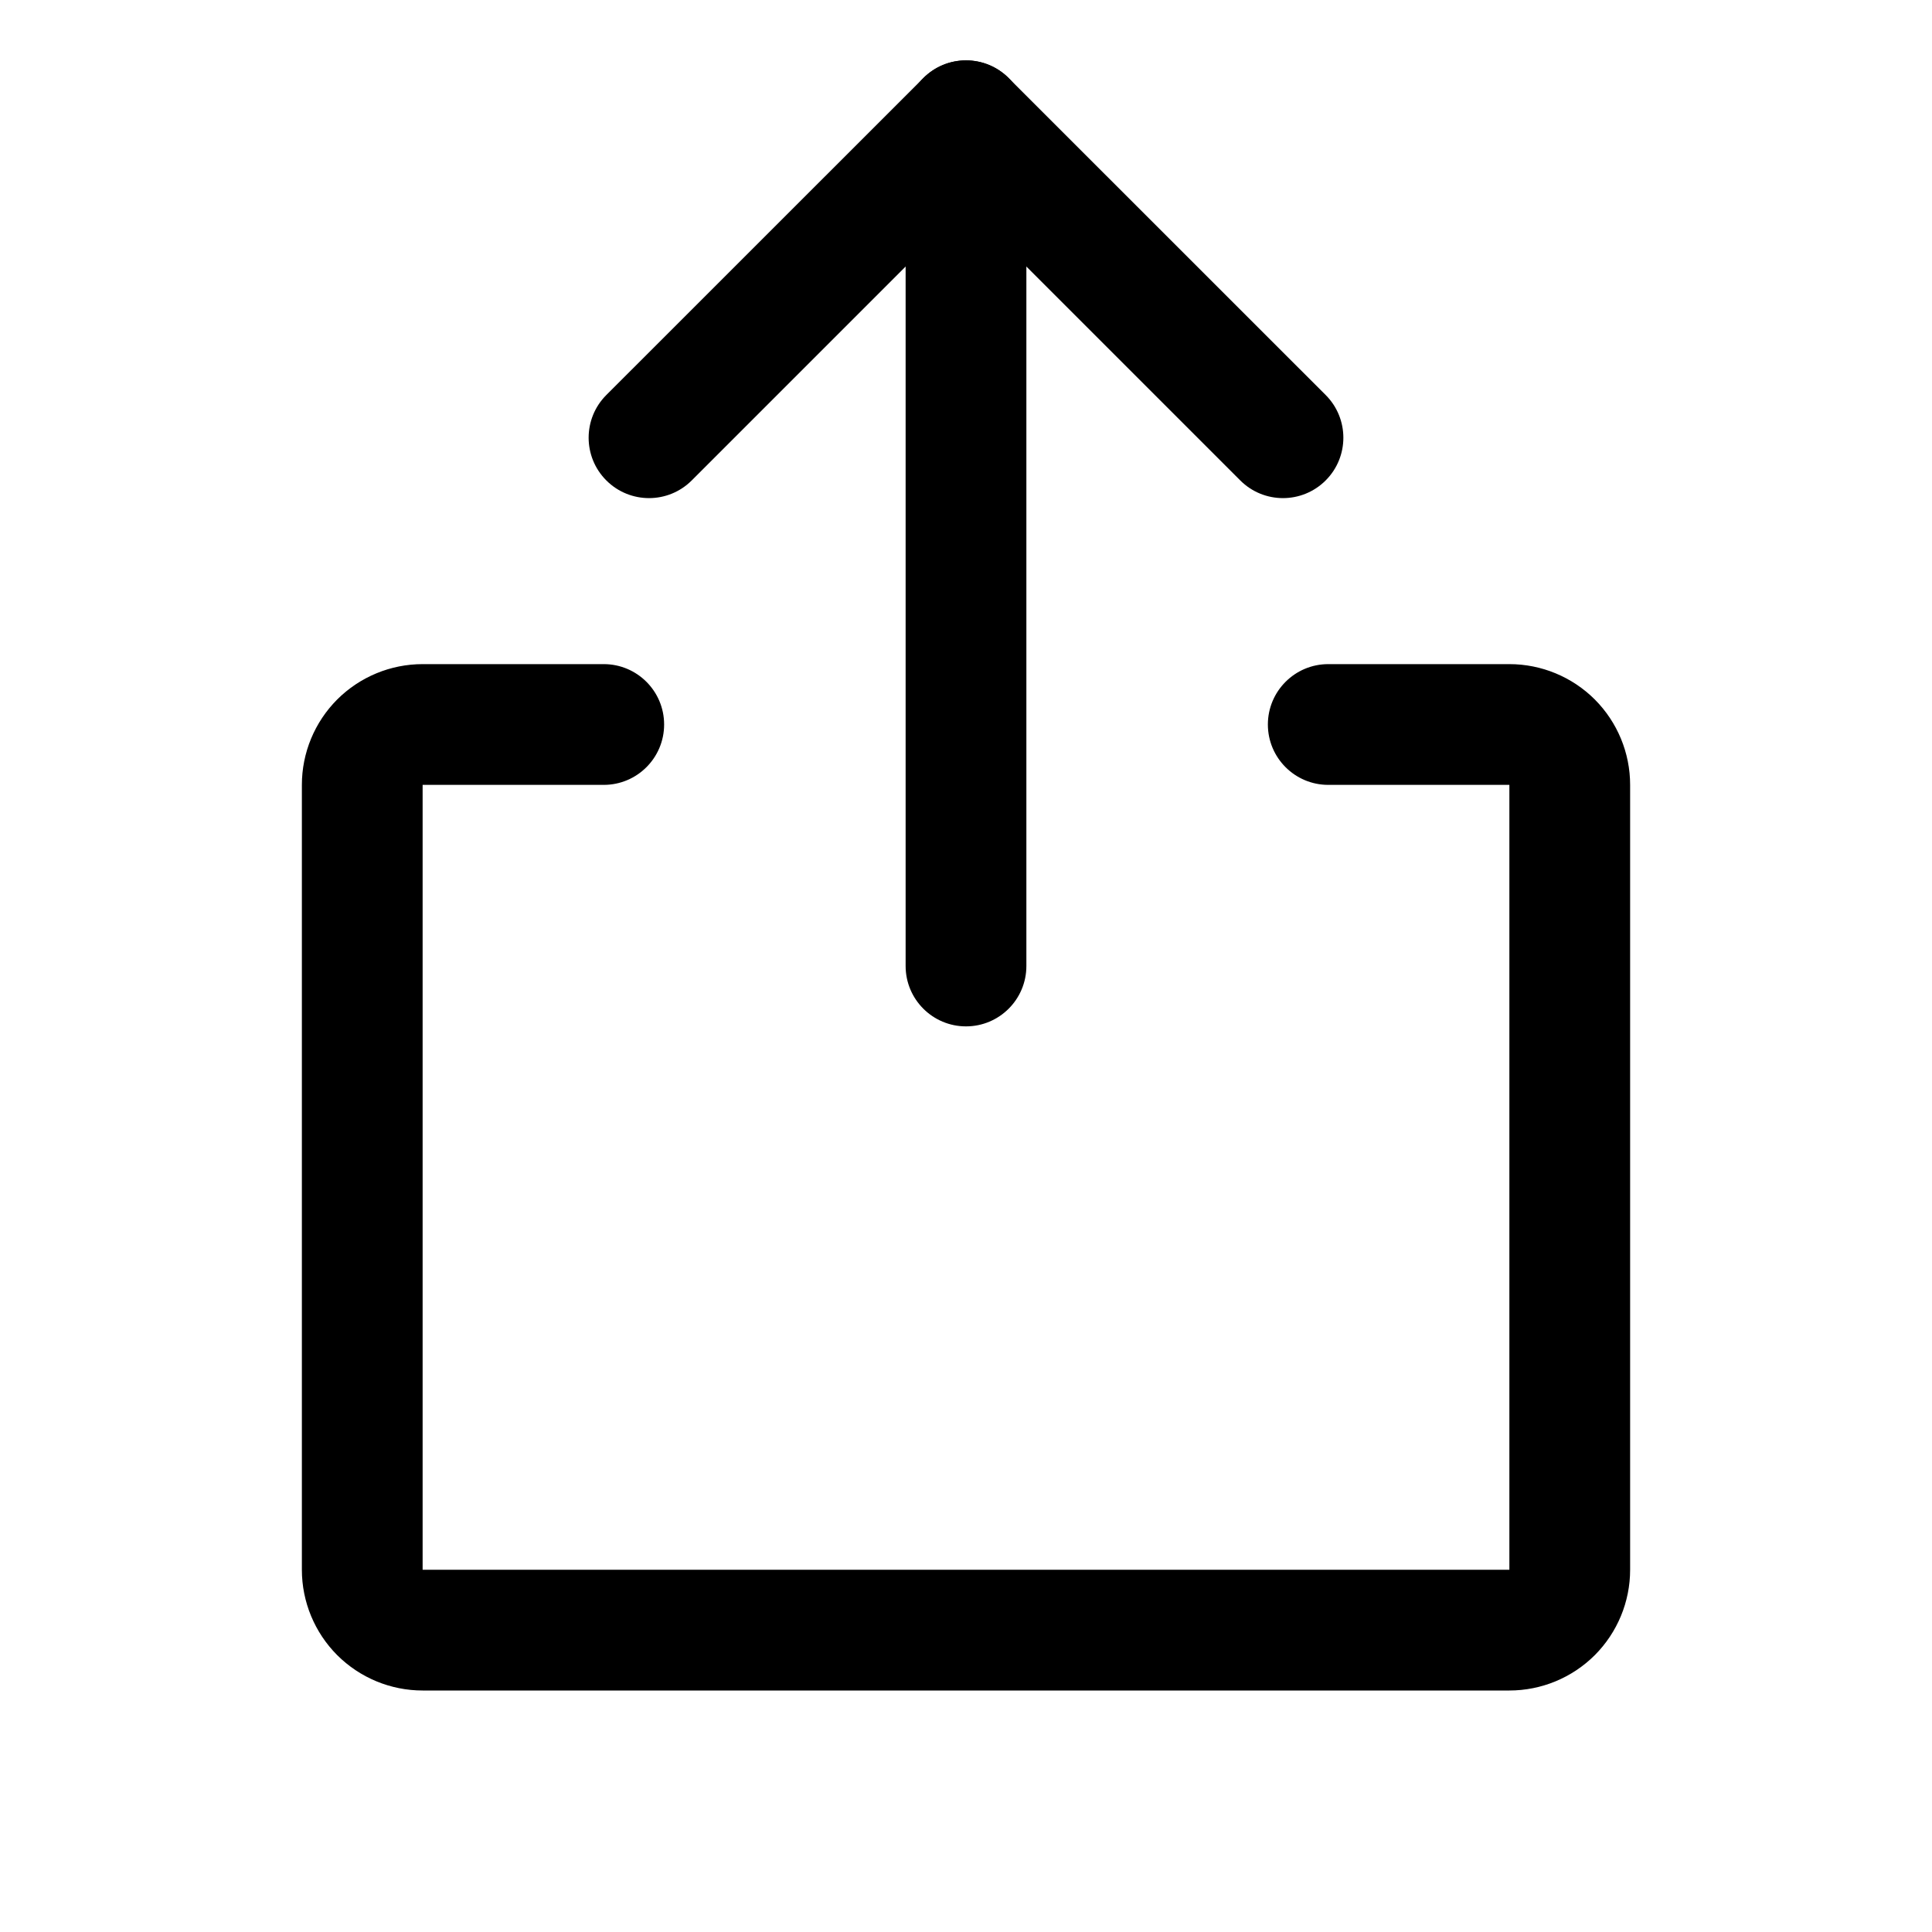 <svg width="24" height="24" viewBox="0 0 24 24" fill="none" xmlns="http://www.w3.org/2000/svg">
<path fill-rule="evenodd" clip-rule="evenodd" d="M11.47 0.97C11.763 0.677 12.237 0.677 12.53 0.97L16.468 4.907C16.761 5.2 16.761 5.675 16.468 5.968C16.175 6.261 15.7 6.261 15.407 5.968L12 2.561L8.593 5.968C8.3 6.261 7.825 6.261 7.532 5.968C7.239 5.675 7.239 5.2 7.532 4.907L11.47 0.97Z" fill="black"/>
<path fill-rule="evenodd" clip-rule="evenodd" d="M12 0.75C12.414 0.75 12.75 1.086 12.75 1.5V12C12.75 12.414 12.414 12.75 12 12.75C11.586 12.75 11.25 12.414 11.25 12V1.5C11.25 1.086 11.586 0.75 12 0.75Z" fill="black"/>
<path fill-rule="evenodd" clip-rule="evenodd" d="M4.189 8.689C4.471 8.408 4.852 8.25 5.25 8.25H7.5C7.914 8.25 8.25 8.586 8.25 9C8.25 9.414 7.914 9.75 7.5 9.75L5.25 9.75L5.25 19.5H18.75V9.75H16.5C16.086 9.75 15.75 9.414 15.75 9C15.75 8.586 16.086 8.25 16.5 8.25H18.75C19.148 8.25 19.529 8.408 19.811 8.689C20.092 8.971 20.25 9.352 20.25 9.75V19.5C20.25 19.898 20.092 20.279 19.811 20.561C19.529 20.842 19.148 21 18.75 21H5.25C4.852 21 4.471 20.842 4.189 20.561C3.908 20.279 3.75 19.898 3.75 19.5V9.75C3.75 9.352 3.908 8.971 4.189 8.689Z" fill="black"/>
</svg>
